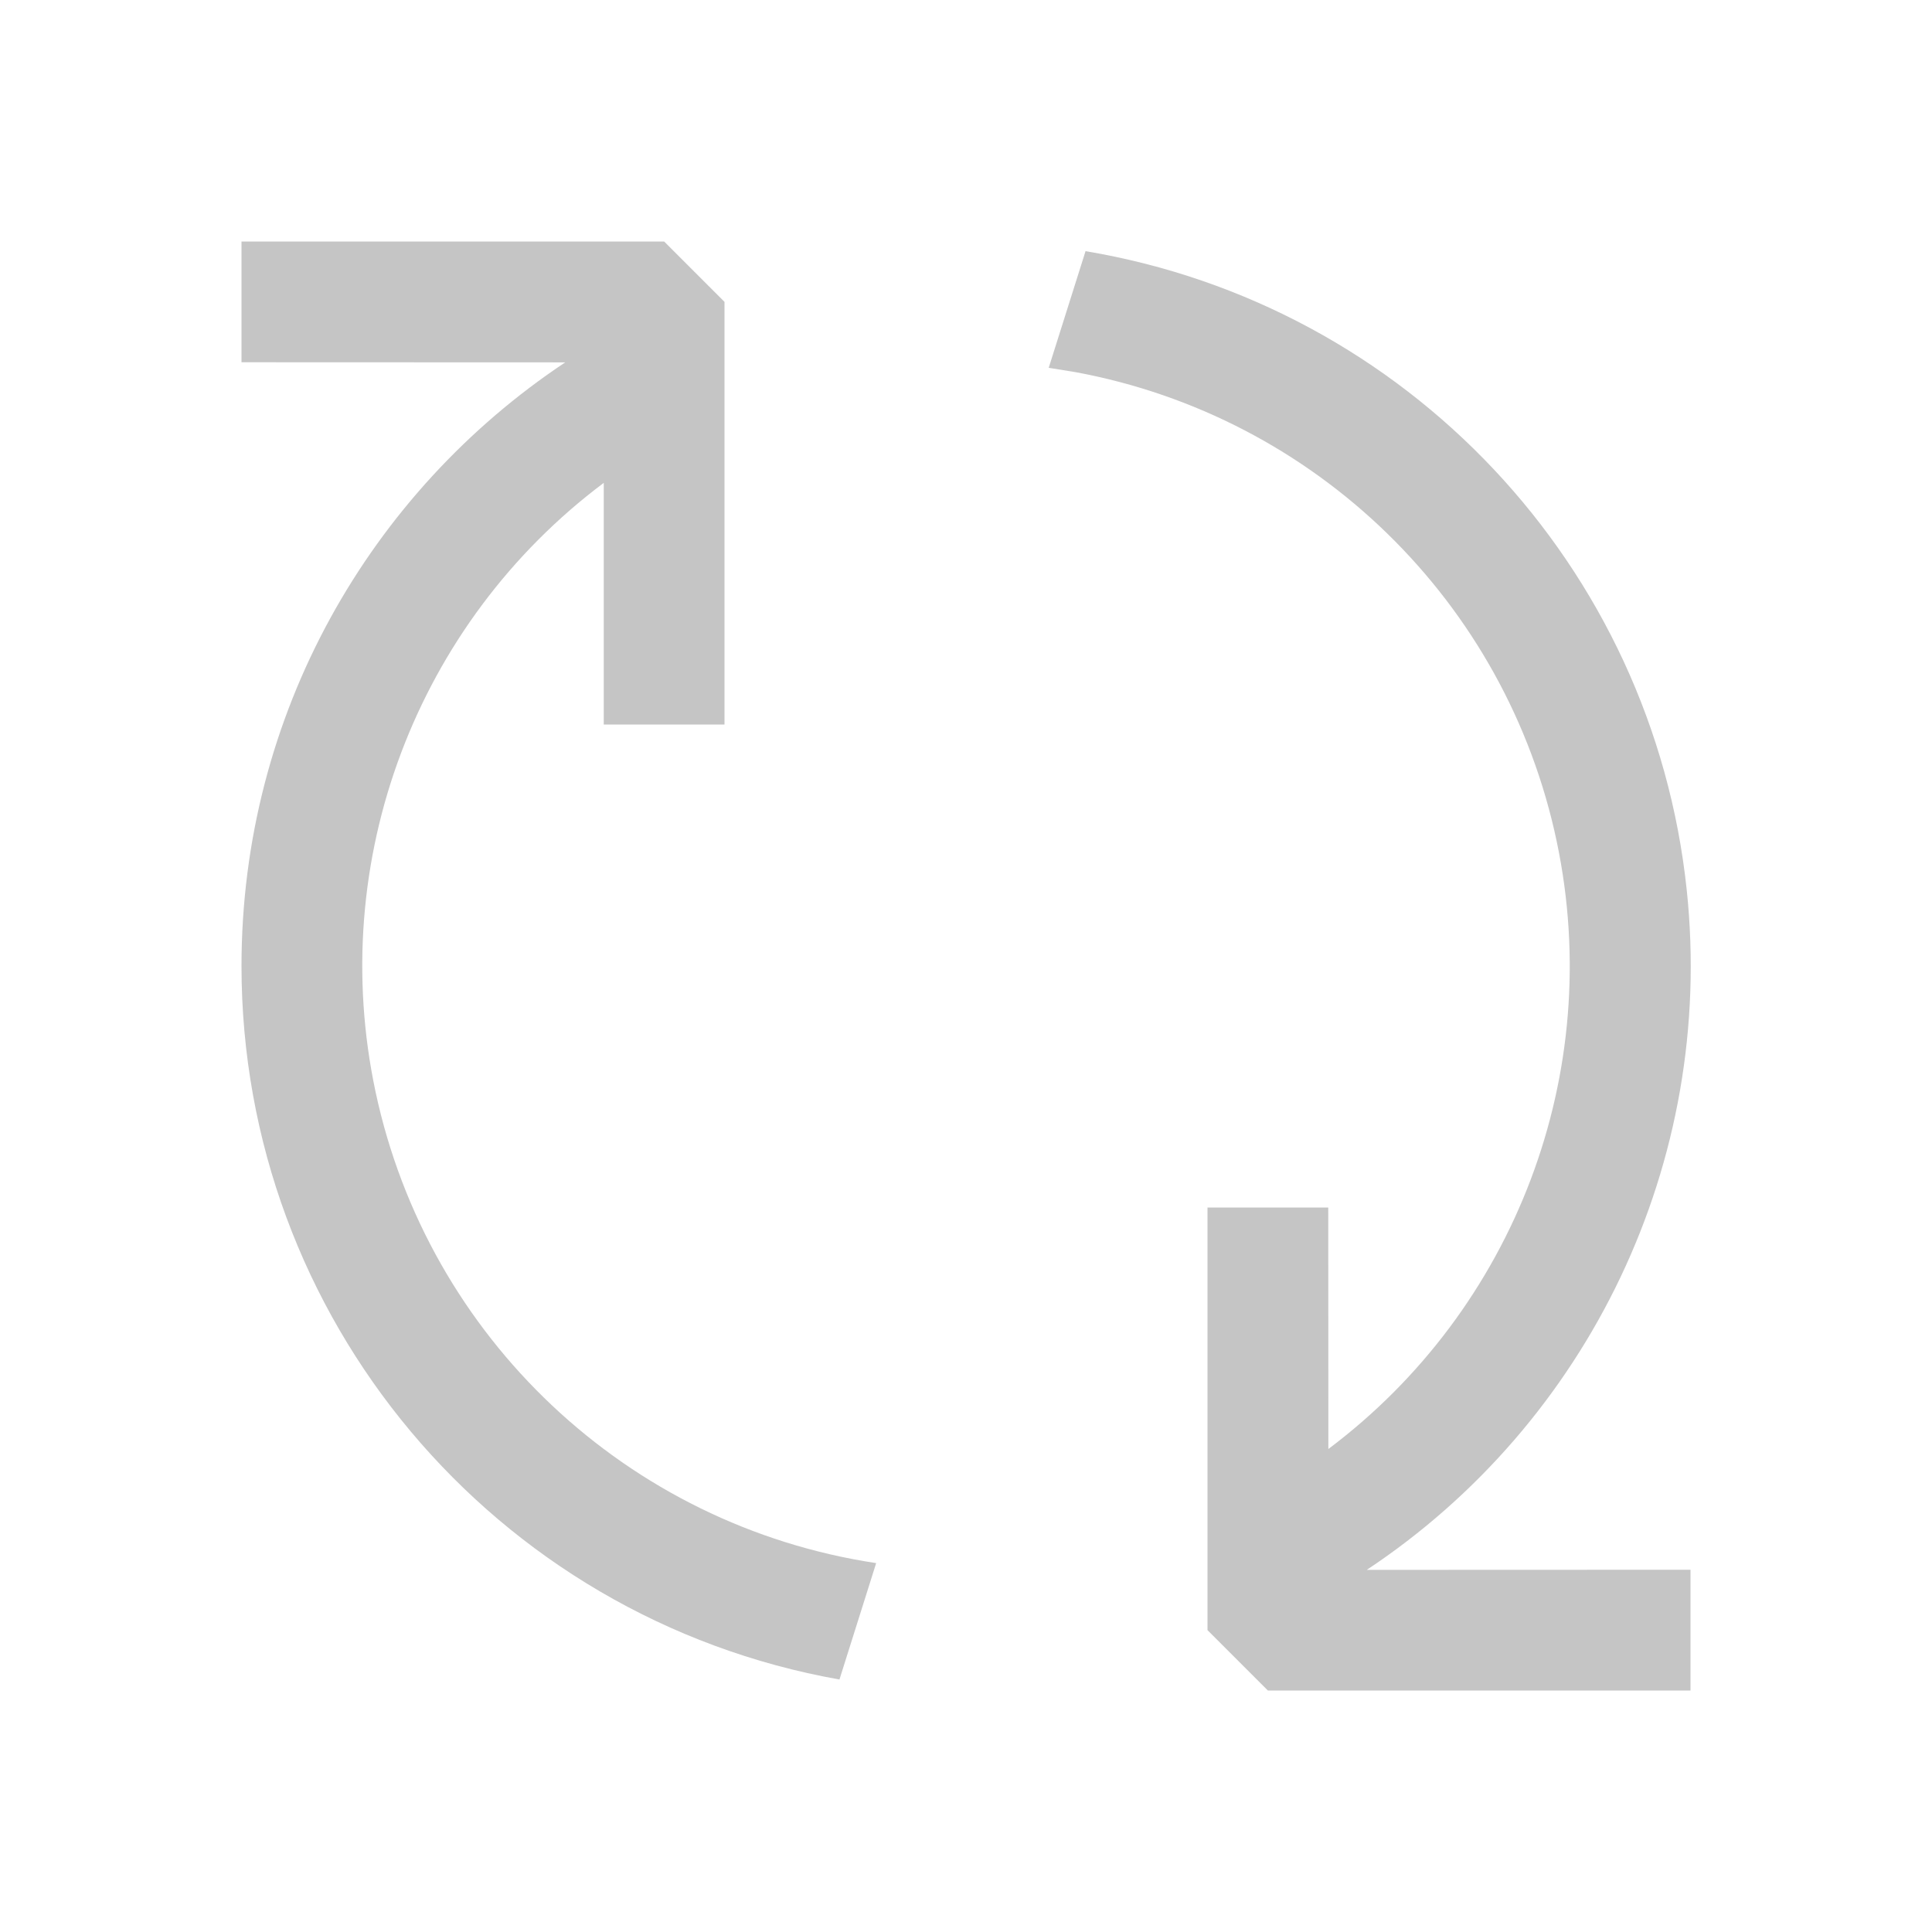 <svg height="16" viewBox="0 0 16 16" width="16" xmlns="http://www.w3.org/2000/svg"><path d="m8.99 2.08c2.66.445 4.697 2.61 4.979 5.292.237 2.256-.816 4.413-2.65 5.629l2.681-.001v1h-3.5l-.5-.5v-3.5h1l.001 2c1.542-1.157 2.294-3.113 1.892-5.027-.418-1.992-1.999-3.524-3.986-3.891l-.222-.036zm-3.49-.08.5.5v3.5h-1l-0-2.001c-1.549 1.161-2.298 3.126-1.89 5.042.434 2.038 2.086 3.593 4.146 3.904l-.304.964c-2.865-.509-4.952-2.999-4.952-5.909 0-2.086 1.065-3.924 2.681-4.999l-2.681-.001v-1z" fill="#c5c5c5" fill-rule="evenodd"/></svg>
